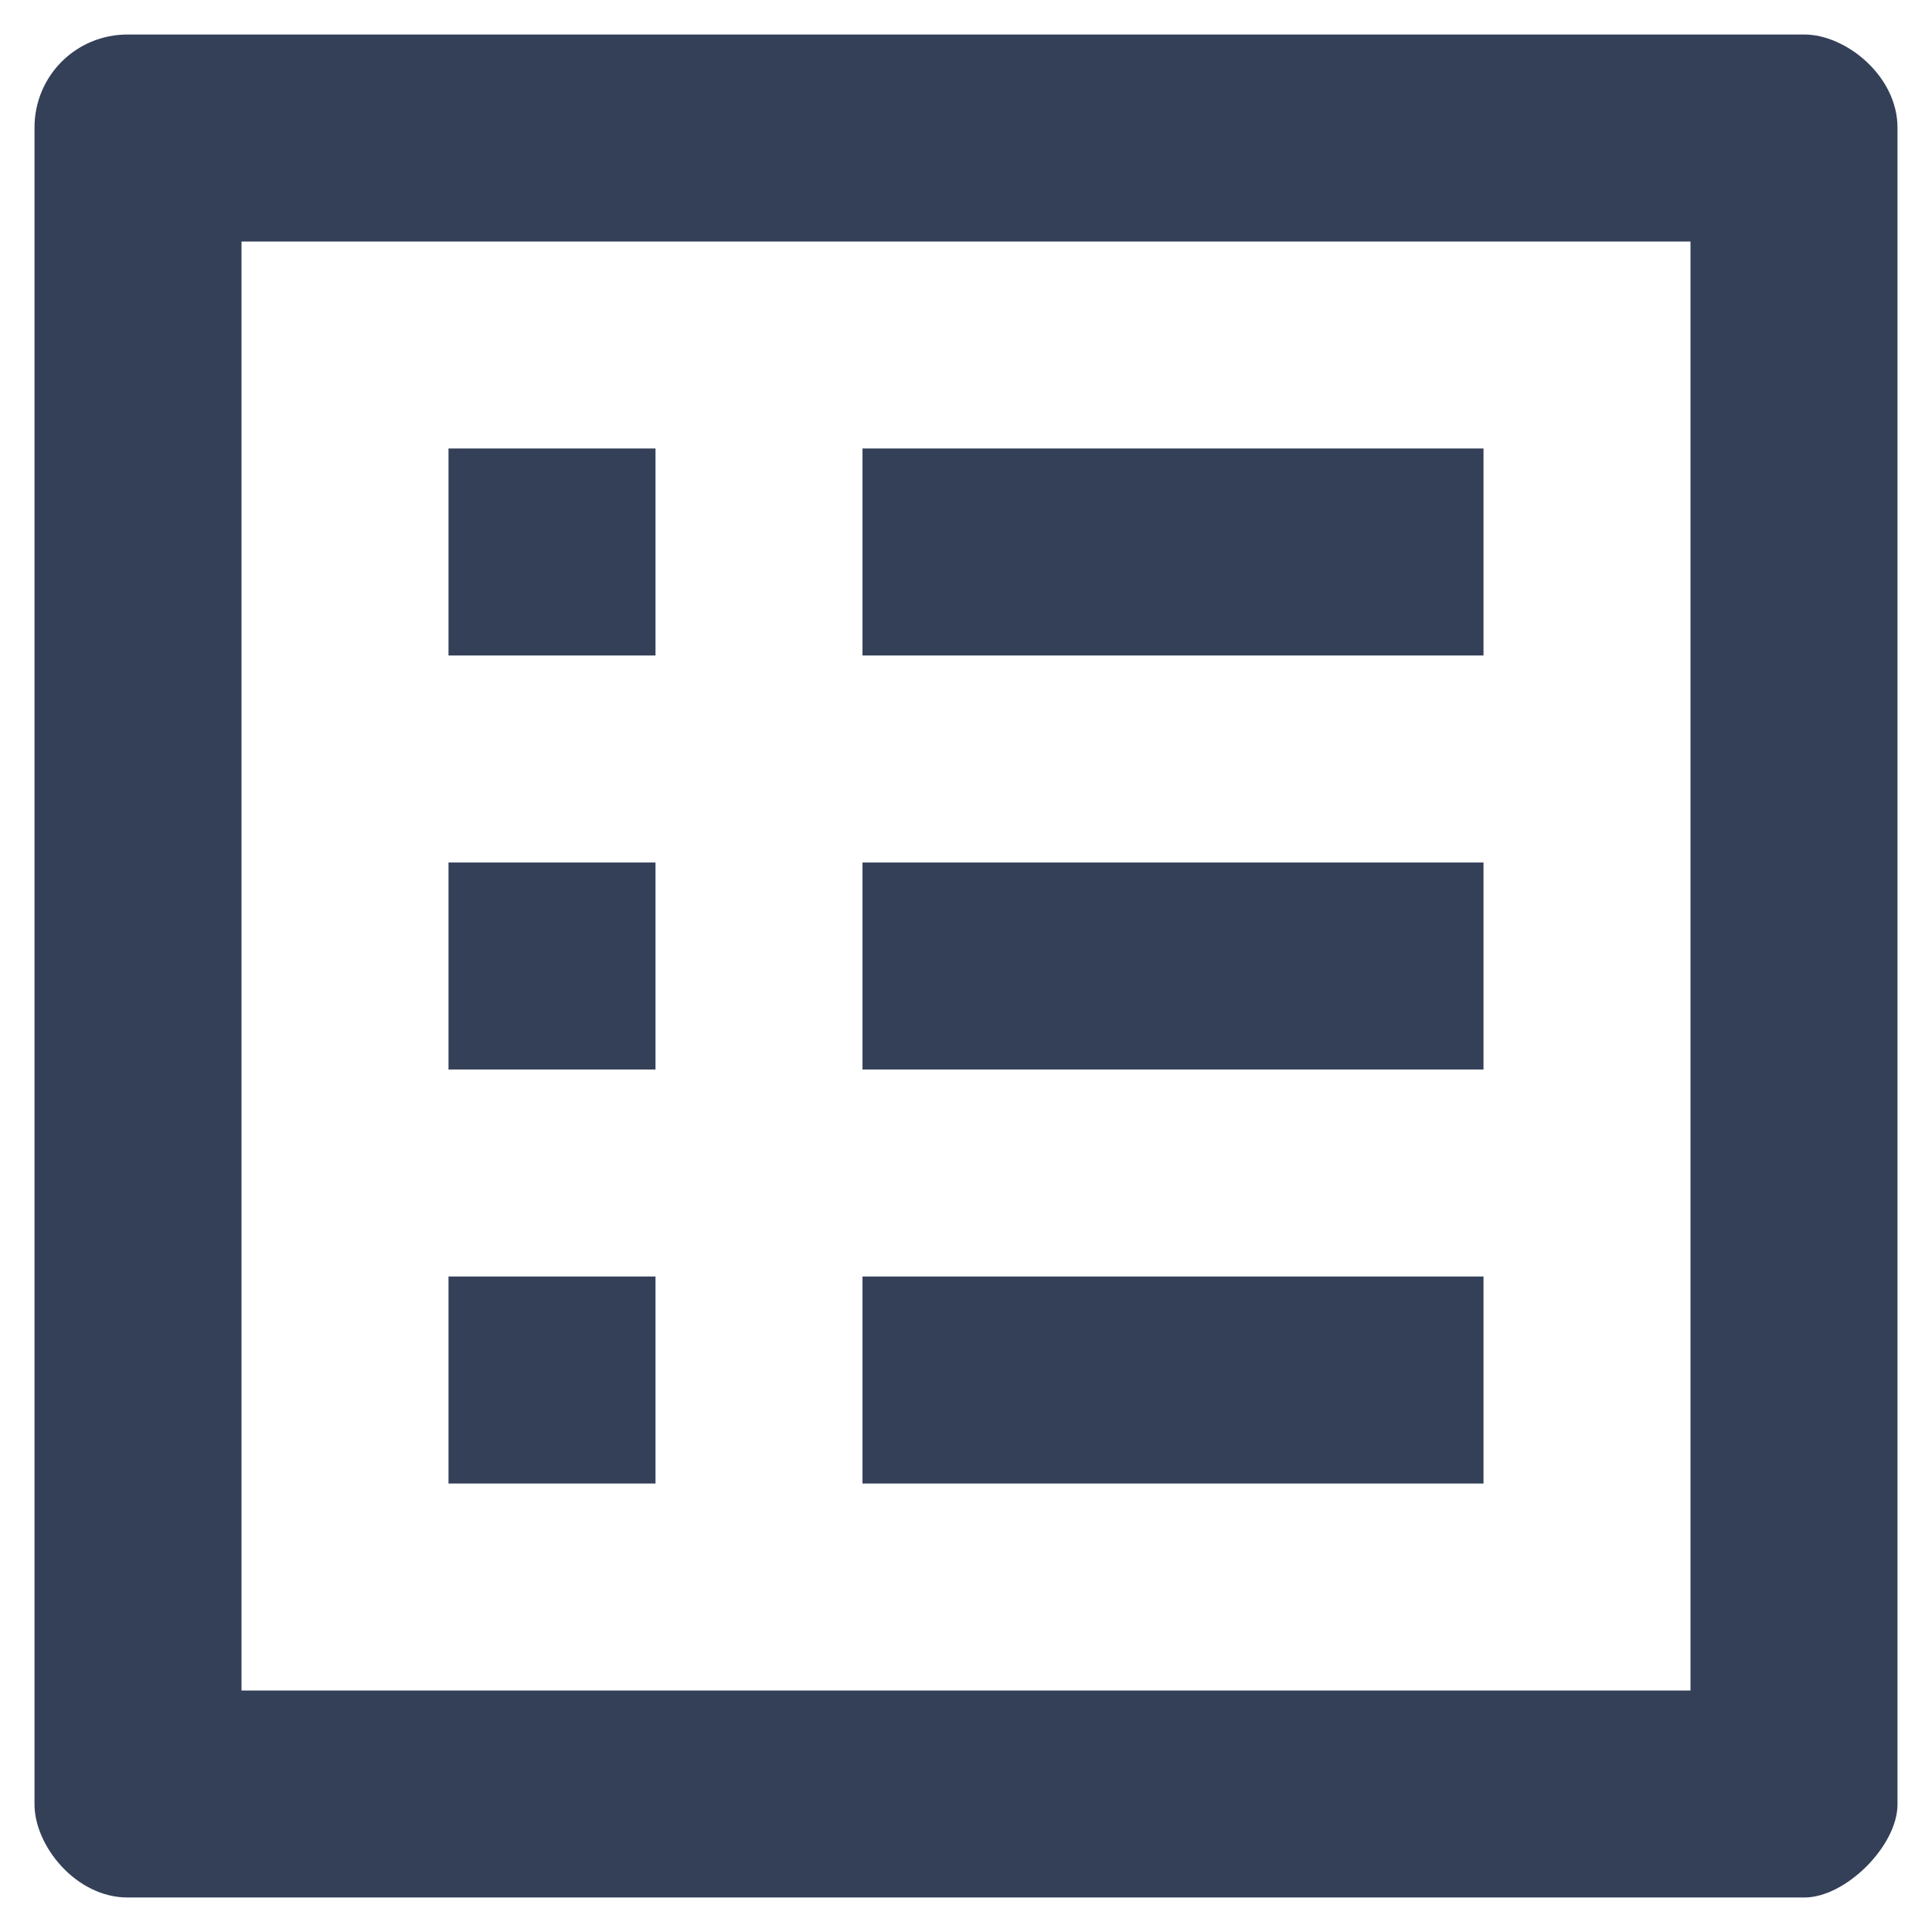 <svg width="14" height="14" viewBox="0 0 14 14" fill="none" xmlns="http://www.w3.org/2000/svg">
<path d="M12.25 1.75V12.25H1.75V1.75H12.25ZM13.075 0.25H0.925C0.55 0.25 0.25 0.55 0.25 0.925V13.075C0.25 13.375 0.55 13.75 0.925 13.75H13.075C13.375 13.75 13.75 13.375 13.75 13.075V0.925C13.75 0.55 13.375 0.25 13.075 0.25V0.25ZM6.25 3.25H10.75V4.75H6.25V3.25ZM6.25 6.25H10.75V7.75H6.25V6.25ZM6.25 9.25H10.75V10.75H6.25V9.25ZM3.25 3.25H4.75V4.75H3.25V3.25ZM3.25 6.25H4.75V7.75H3.25V6.25ZM3.25 9.25H4.75V10.75H3.25V9.25Z" fill="#344058"/>
</svg>
